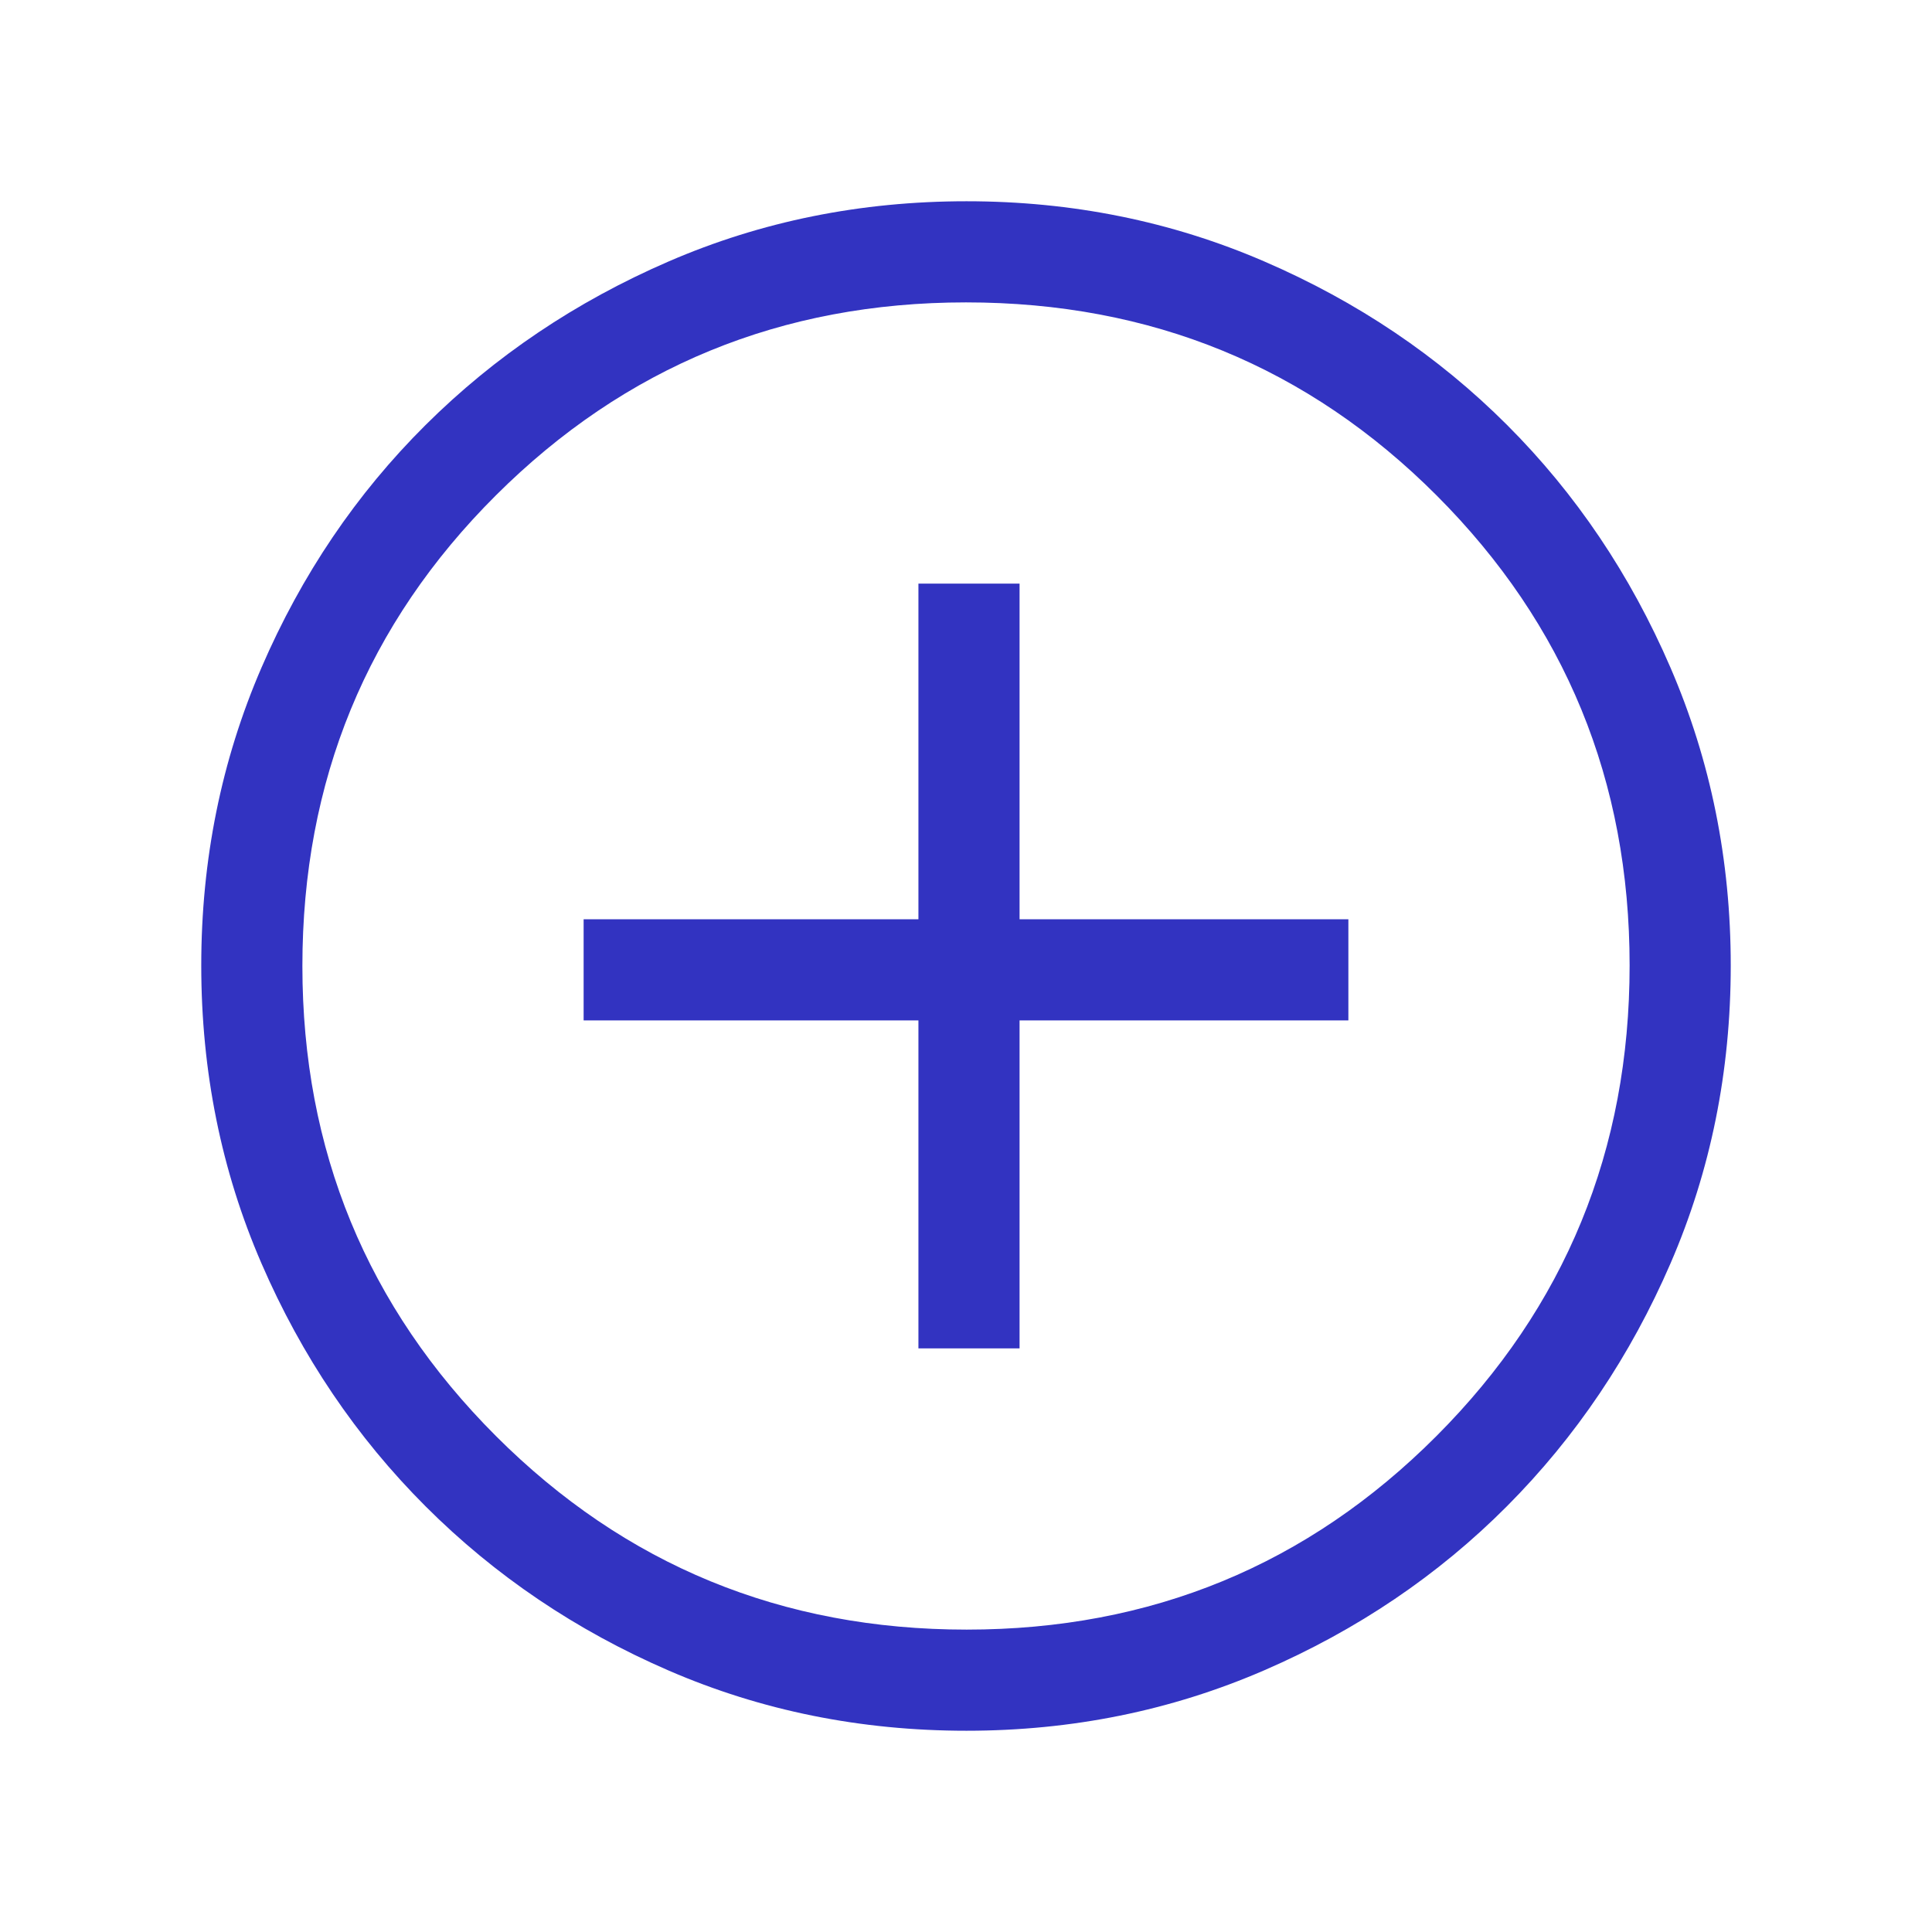 <svg width="200" height="200" viewBox="0 0 200 200" fill="none" xmlns="http://www.w3.org/2000/svg">
<g clip-path="url(#clip0_3449_5538)">
<path d="M95.075 139.583H105.545V105.63H139.583V95.16H105.545V60.417H95.075V95.16H60.417V105.63H95.075V139.583ZM100.051 179.166C89.09 179.166 78.813 177.089 69.218 172.933C59.623 168.778 51.239 163.115 44.065 155.945C36.892 148.775 31.227 140.391 27.07 130.793C22.912 121.196 20.834 110.913 20.834 99.945C20.834 89.012 22.911 78.736 27.067 69.116C31.222 59.496 36.885 51.123 44.055 43.996C51.225 36.869 59.609 31.227 69.207 27.07C78.804 22.912 89.087 20.834 100.055 20.834C110.988 20.834 121.264 22.911 130.884 27.067C140.504 31.222 148.877 36.862 156.004 43.986C163.131 51.109 168.773 59.486 172.93 69.117C177.088 78.747 179.166 89.024 179.166 99.949C179.166 110.91 177.089 121.187 172.933 130.782C168.778 140.377 163.138 148.753 156.014 155.909C148.891 163.065 140.514 168.73 130.883 172.905C121.253 177.079 110.976 179.166 100.051 179.166ZM100.069 168.697C119.161 168.697 135.372 162.018 148.702 148.659C162.032 135.301 168.697 119.058 168.697 99.931C168.697 80.839 162.04 64.628 148.728 51.298C135.416 37.968 119.173 31.303 100 31.303C80.919 31.303 64.699 37.96 51.341 51.272C37.983 64.584 31.303 80.827 31.303 100C31.303 119.081 37.983 135.301 51.341 148.659C64.699 162.018 80.942 168.697 100.069 168.697Z" fill="#3233C1"/>
</g>
<defs>
<clipPath id="clip0_3449_5538">
<rect width="200" height="200" fill="white"/>
</clipPath>
</defs>
</svg>
